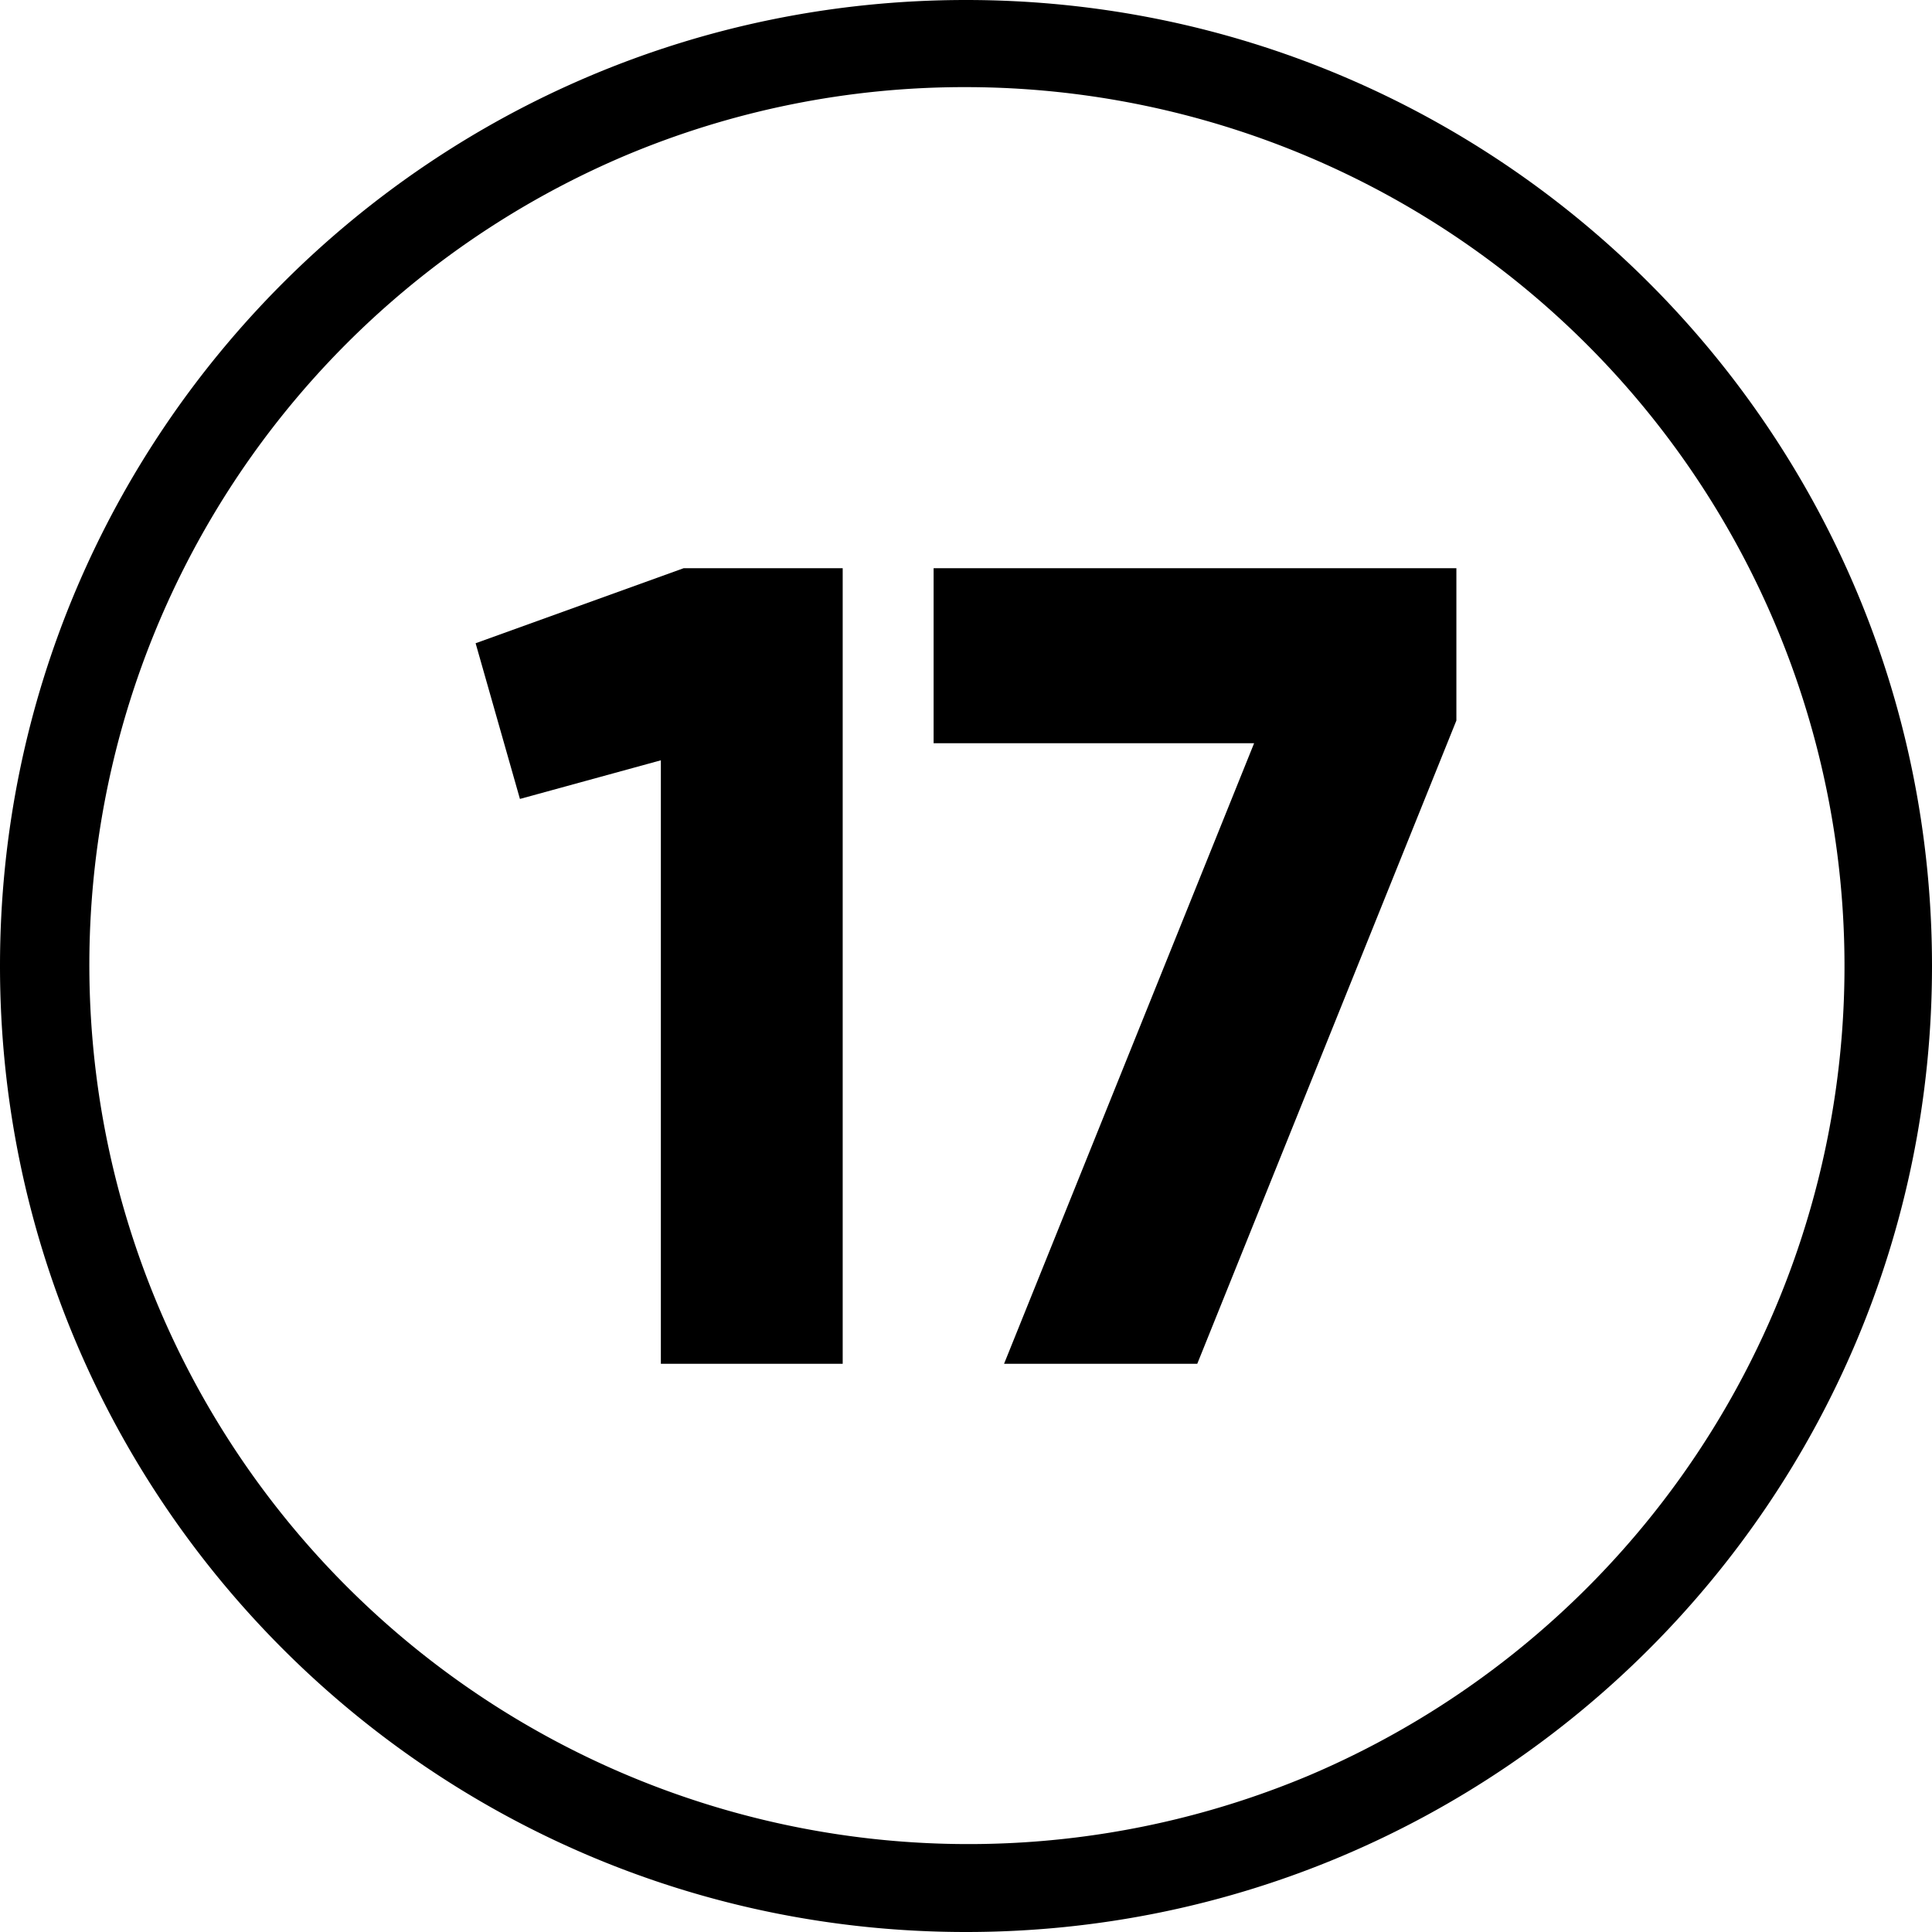 <svg height="512" viewBox="0 0 510 510" width="512" xmlns="http://www.w3.org/2000/svg"><g id="Layer_2" data-name="Layer 2"><g id="_18.number_17" data-name="18.number_17"><path id="background" d="m255 23a232.07 232.07 0 0 1 90.3 445.78 232.07 232.07 0 0 1 -180.6-427.56 230.57 230.57 0 0 1 90.3-18.22m0-23c-140.83 0-255 114.17-255 255 0 140.83 114.17 255 255 255 140.83 0 255-114.17 255-255 0-140.83-114.17-255-255-255z"/><path d="m222.45 150v210h-48v-159.3l-37.2 10.2-11.7-41.1 54.9-19.8z"/><path d="m384.45 150v40.2l-68.4 169.8h-51l66-163.8h-84.6v-46.2z"/></g></g></svg>